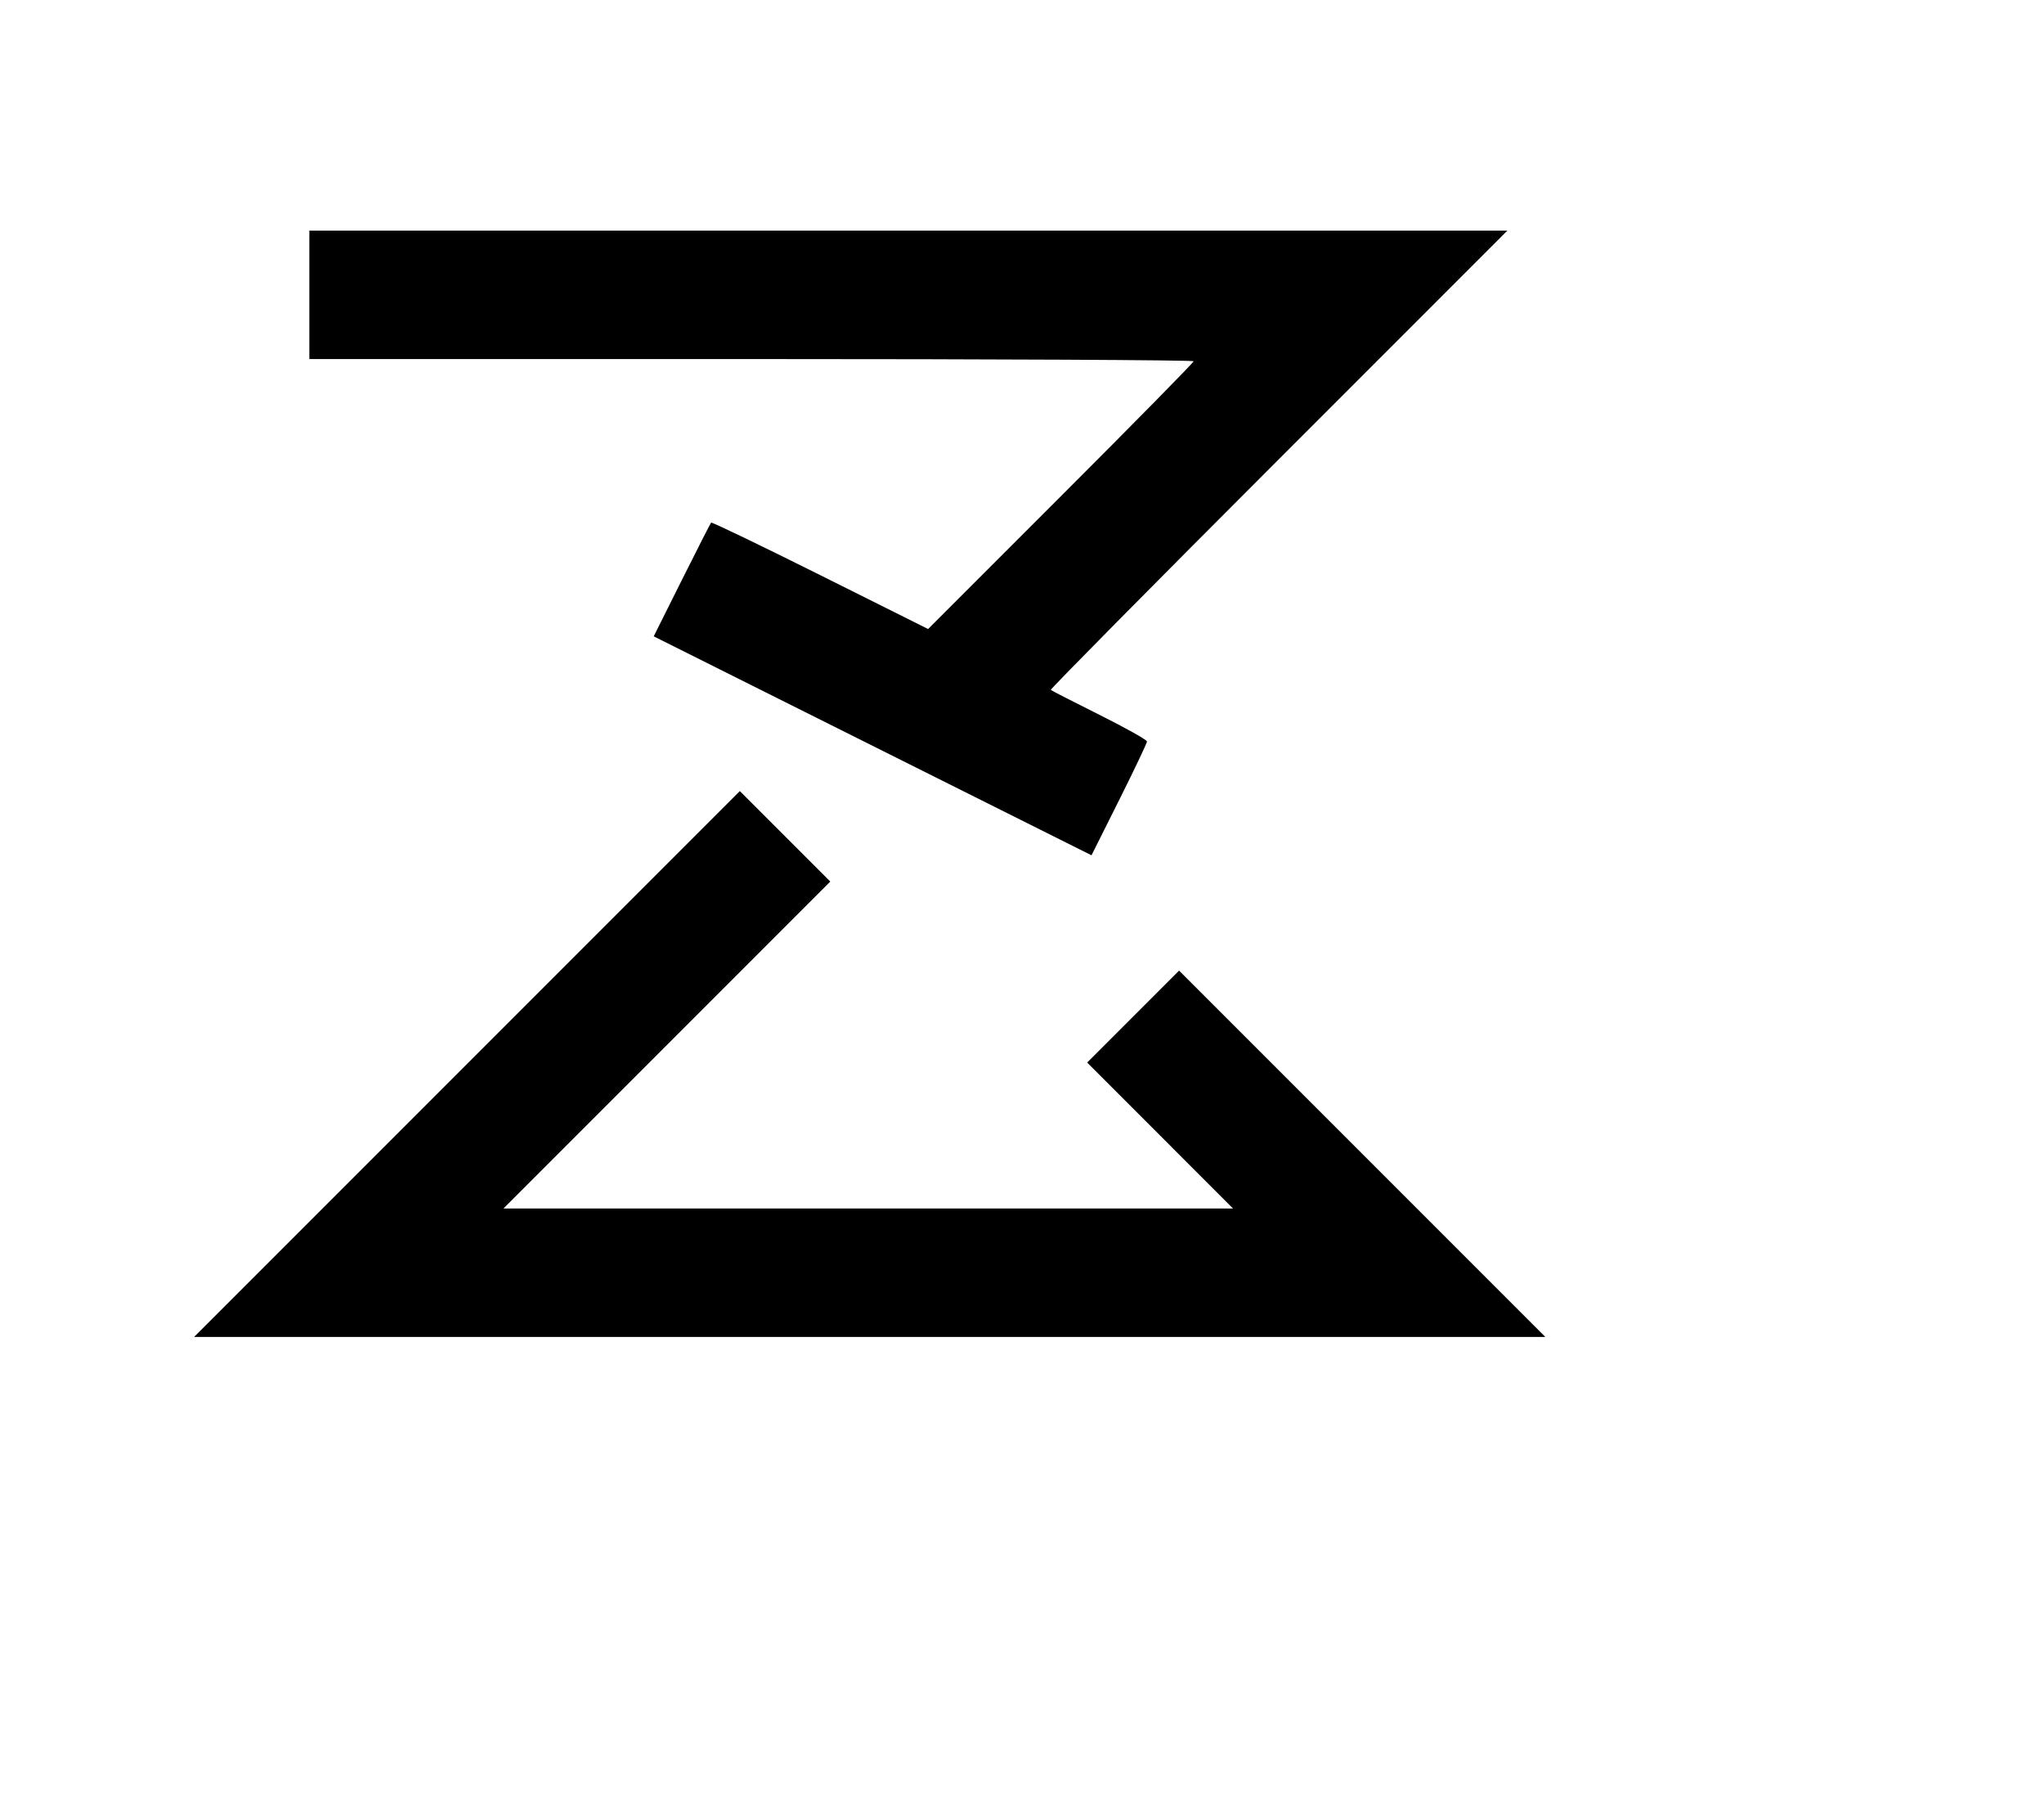 <svg width="136mm" height="120mm" version="1.1" viewBox="0 0 600 529.412" xmlns="http://www.w3.org/2000/svg"><path d="M90.810 86.527 L 90.810 105.374 220.600 105.374 C 291.985 105.374,350.390 105.665,350.390 106.020 C 350.390 106.375,332.851 124.202,311.414 145.635 L 272.438 184.604 240.778 168.793 C 223.365 160.096,208.949 153.160,208.744 153.379 C 208.538 153.598,204.663 161.198,200.133 170.267 L 191.895 186.755 256.146 218.883 L 320.398 251.011 328.541 234.744 C 333.019 225.796,336.683 218.089,336.683 217.615 C 336.683 217.142,330.418 213.625,322.762 209.800 C 315.105 205.975,308.664 202.680,308.449 202.478 C 308.233 202.277,338.303 171.865,375.269 134.896 L 442.481 67.679 266.646 67.679 L 90.810 67.679 90.810 86.527 M137.071 312.268 L 56.974 392.369 255.297 392.369 L 453.621 392.369 399.865 338.613 L 346.109 284.857 332.620 298.346 L 319.131 311.836 340.537 333.255 L 361.943 354.674 254.865 354.674 L 147.786 354.674 195.756 306.699 L 243.725 258.724 230.447 245.446 L 217.168 232.167 137.071 312.268 " stroke="none" fill-rule="evenodd" fill="black"></path></svg>